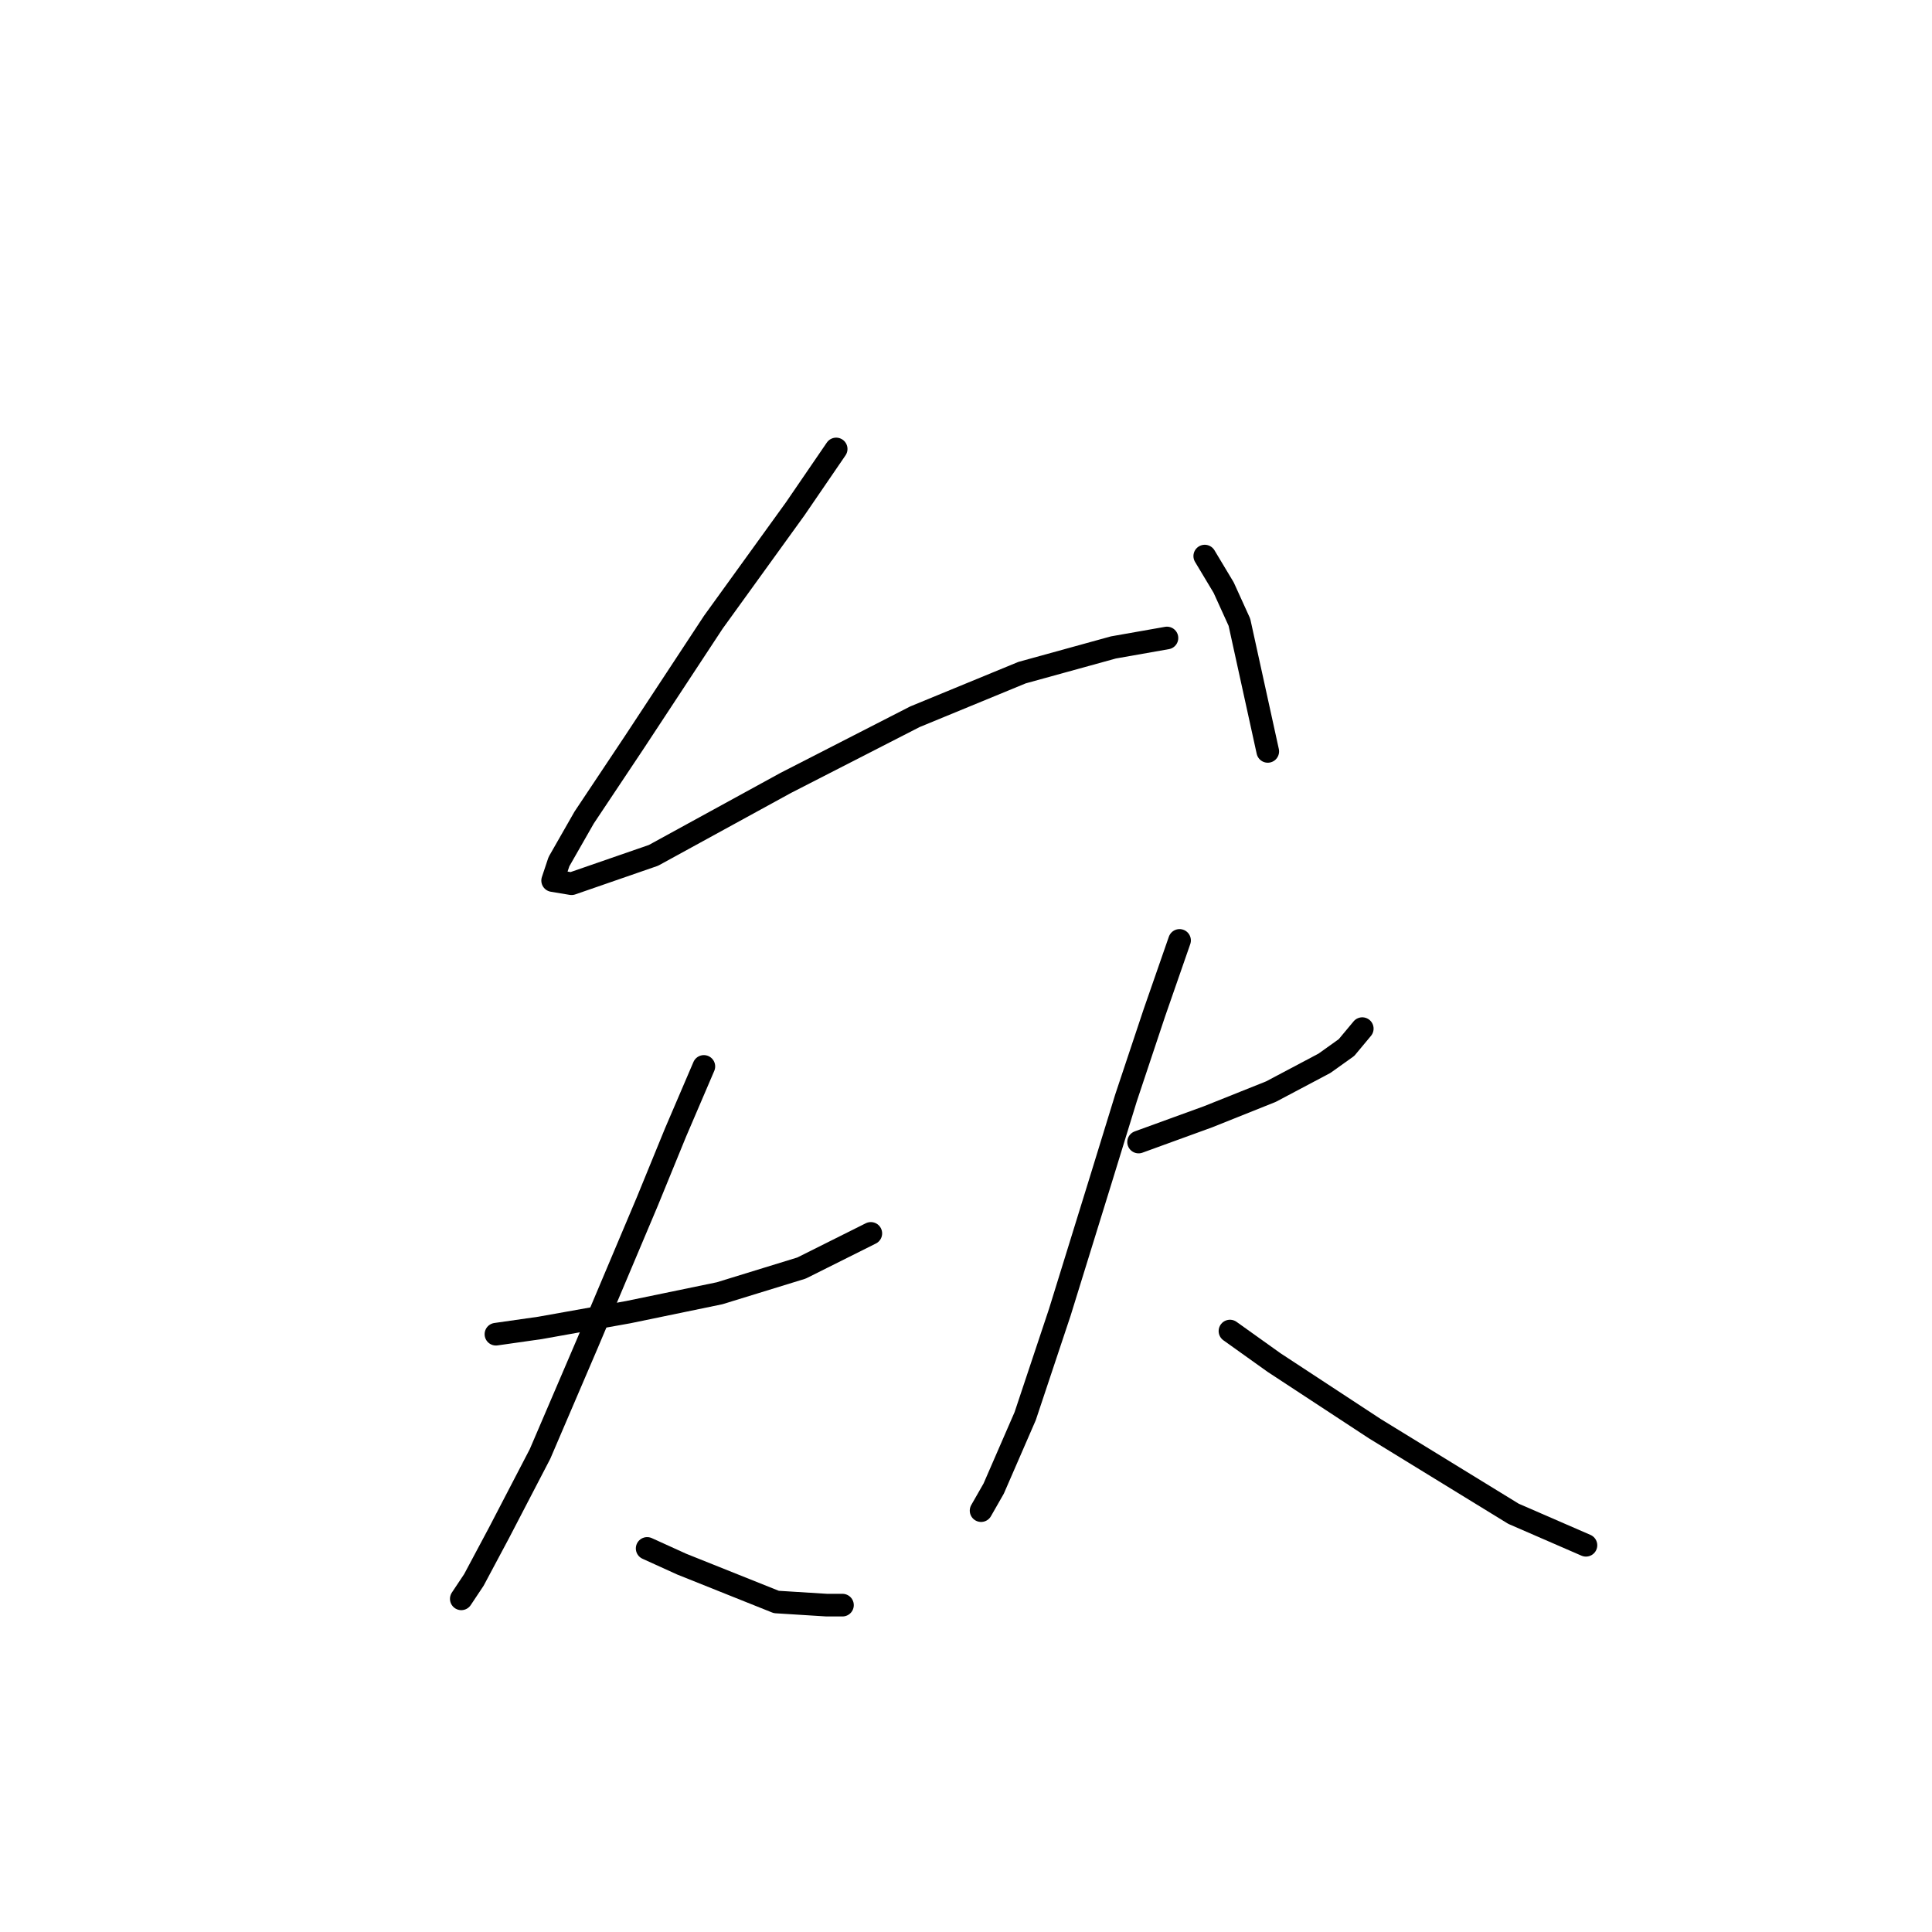 <?xml version="1.0" standalone="no"?>
    <svg width="256" height="256" xmlns="http://www.w3.org/2000/svg" version="1.1">
    <polyline stroke="black" stroke-width="3" stroke-linecap="round" fill="transparent" stroke-linejoin="round" points="110.797 59.491 105.37 67.422 94.517 82.45 84.081 98.312 77.402 108.331 74.063 114.175 73.228 116.679 75.733 117.097 86.586 113.34 104.118 103.739 121.233 94.973 135.425 89.129 147.531 85.789 154.627 84.537 154.627 84.537 " />
        <polyline stroke="black" stroke-width="3" stroke-linecap="round" fill="transparent" stroke-linejoin="round" points="159.636 73.684 162.141 77.858 164.228 82.45 167.985 99.564 167.985 99.564 " />
        <polyline stroke="black" stroke-width="3" stroke-linecap="round" fill="transparent" stroke-linejoin="round" points="65.714 176.789 71.558 175.955 83.246 173.867 95.352 171.363 106.205 168.023 115.389 163.432 115.389 163.432 " />
        <polyline stroke="black" stroke-width="3" stroke-linecap="round" fill="transparent" stroke-linejoin="round" points="93.265 141.308 89.508 150.074 85.751 159.257 77.82 178.042 71.558 192.652 66.132 203.088 62.792 209.349 61.123 211.854 61.123 211.854 " />
        <polyline stroke="black" stroke-width="3" stroke-linecap="round" fill="transparent" stroke-linejoin="round" points="85.751 205.175 90.343 207.262 102.866 212.271 109.545 212.689 111.632 212.689 111.632 212.689 " />
        <polyline stroke="black" stroke-width="3" stroke-linecap="round" fill="transparent" stroke-linejoin="round" points="150.87 151.326 155.462 149.656 160.054 147.987 168.403 144.647 175.499 140.89 178.421 138.803 180.508 136.299 180.508 136.299 " />
        <polyline stroke="black" stroke-width="3" stroke-linecap="round" fill="transparent" stroke-linejoin="round" points="156.297 124.61 152.958 134.211 149.201 145.482 145.861 156.335 140.435 173.867 135.843 187.643 131.669 197.244 129.999 200.166 129.999 200.166 " />
        <polyline stroke="black" stroke-width="3" stroke-linecap="round" fill="transparent" stroke-linejoin="round" points="162.976 176.372 168.82 180.546 182.178 189.312 200.545 200.583 210.146 204.757 210.146 204.757 " />
        </svg>